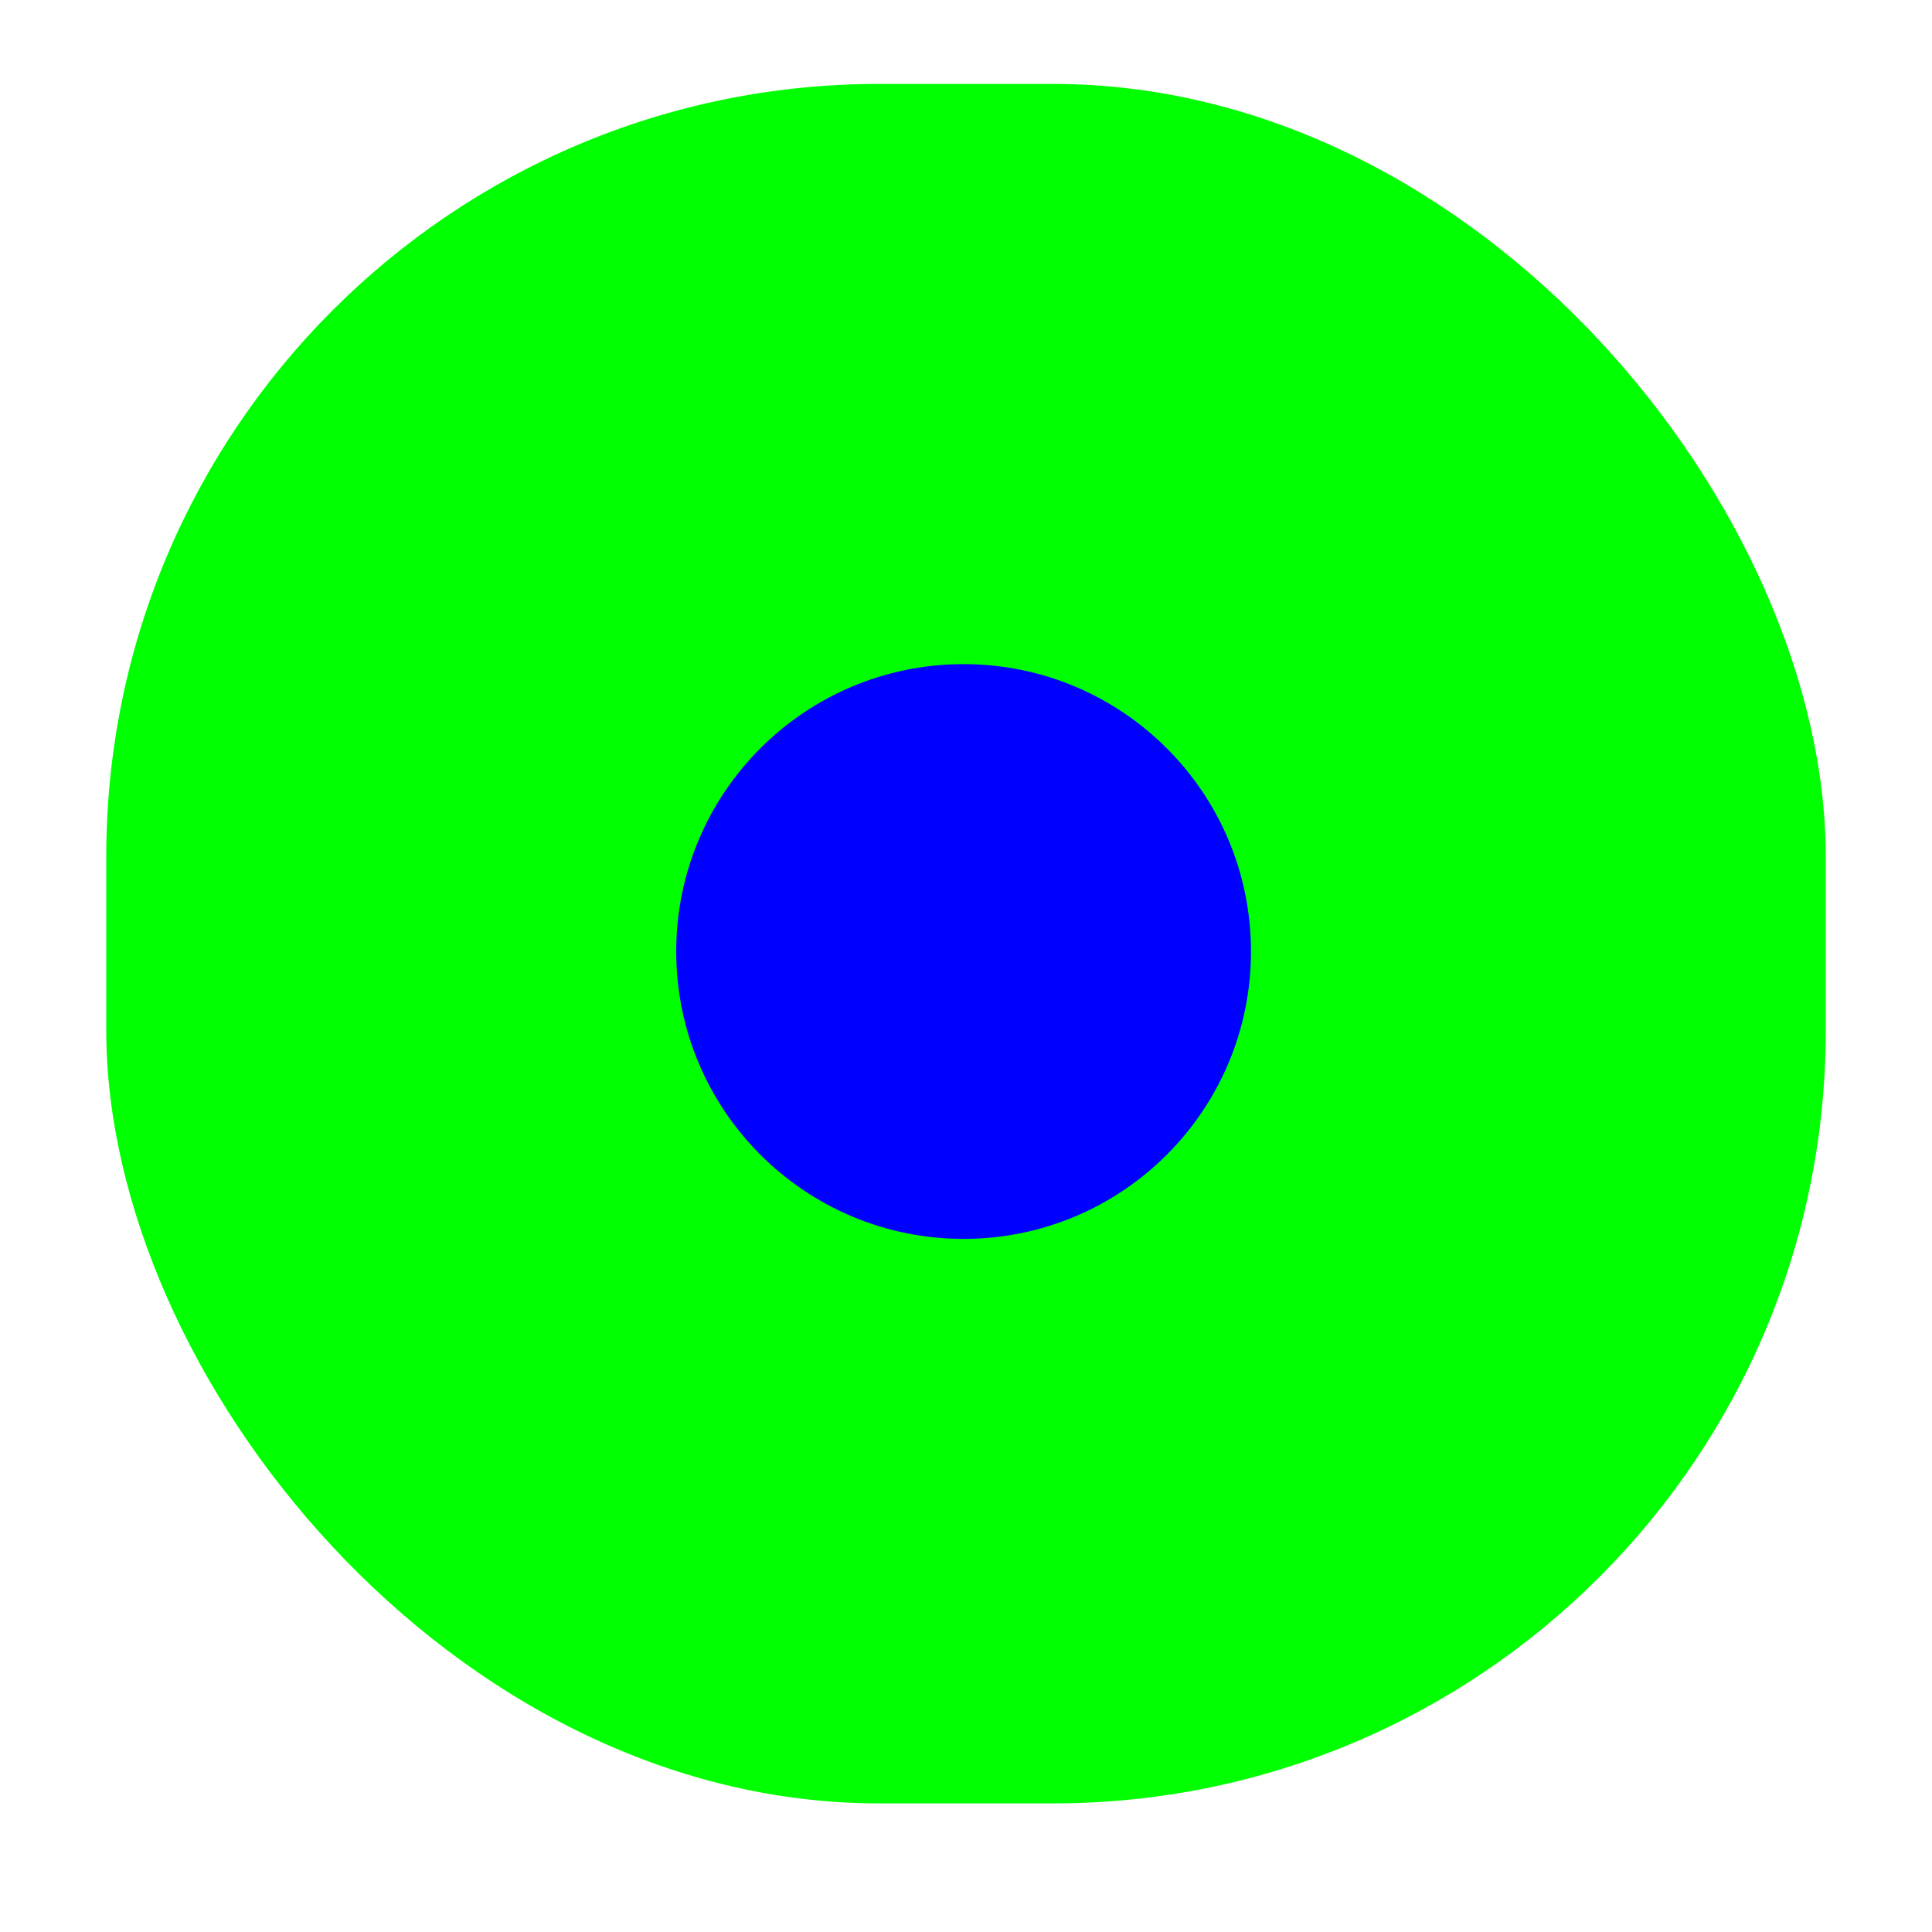 <svg width="256" height="256" viewBox="0 0 256 256" fill="none" xmlns="http://www.w3.org/2000/svg">
<g clip-path="url(#clip0_1840_93)">
<g filter="url(#filter0_d_1840_93)">
<rect x="14.08" y="6" width="227.84" height="227.84" rx="102.4" fill="#00FF00"/>
</g>
<path d="M127.68 164.16C148.711 164.16 165.76 147.111 165.76 126.08C165.76 105.049 148.711 88 127.68 88C106.649 88 89.6 105.049 89.6 126.08C89.6 147.111 106.649 164.16 127.68 164.16Z" fill="#0000FF"/>
</g>
<defs>
<filter id="filter0_d_1840_93" x="1.28" y="-1.68" width="253.44" height="253.44" filterUnits="userSpaceOnUse" color-interpolation-filters="sRGB">
<feFlood flood-opacity="0" result="BackgroundImageFix"/>
<feColorMatrix in="SourceAlpha" type="matrix" values="0 0 0 0 0 0 0 0 0 0 0 0 0 0 0 0 0 0 127 0" result="hardAlpha"/>
<feOffset dy="5.12"/>
<feGaussianBlur stdDeviation="6.4"/>
<feColorMatrix type="matrix" values="0 0 0 0 0 0 0 0 0 0 0 0 0 0 0 0 0 0 0.25 0"/>
<feBlend mode="normal" in2="BackgroundImageFix" result="effect1_dropShadow_1840_93"/>
<feBlend mode="normal" in="SourceGraphic" in2="effect1_dropShadow_1840_93" result="shape"/>
</filter>
<clipPath id="clip0_1840_93">
<rect width="256" height="256" fill="white"/>
</clipPath>
</defs>
</svg>
